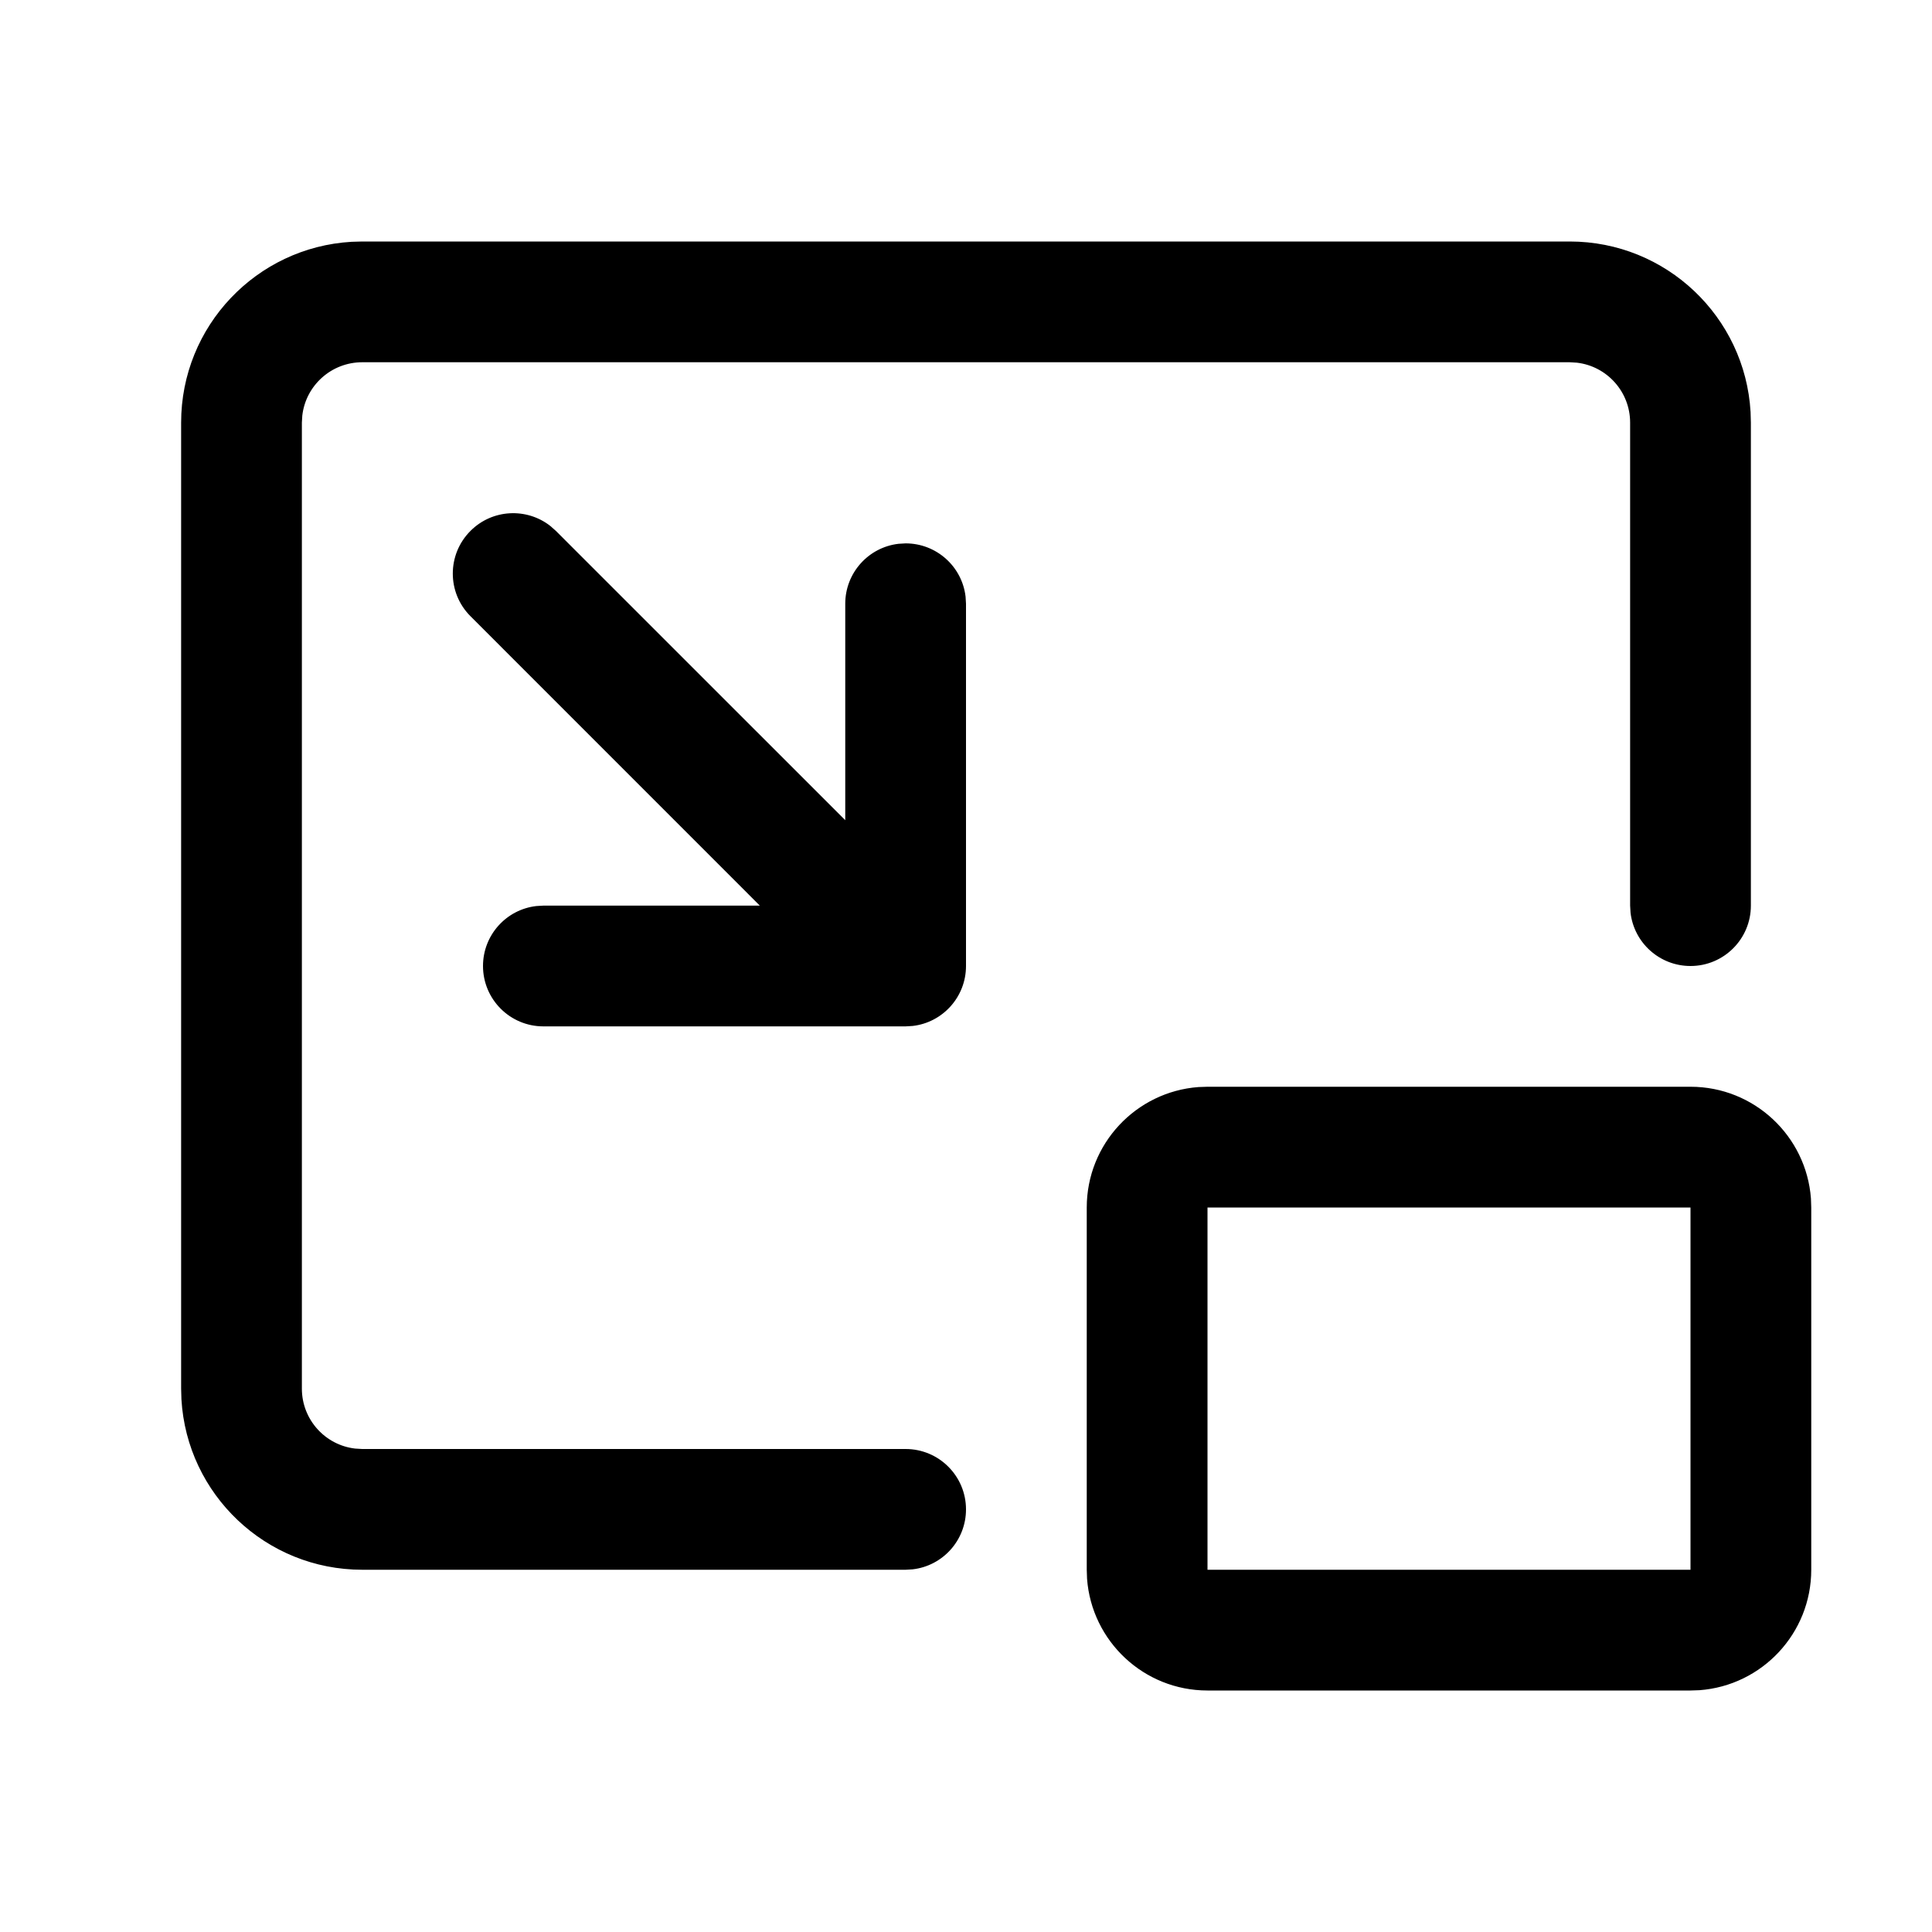 <?xml version="1.0" encoding="UTF-8"?>
<svg width="32px" height="32px" viewBox="0 0 32 32" version="1.1" xmlns="http://www.w3.org/2000/svg" xmlns:xlink="http://www.w3.org/1999/xlink">
    <title>D93BE331-3C8D-4C0A-AAA2-A96DACAC70C0</title>
    <g id="STDS_Icon" stroke="none" stroke-width="1" fill="none" fill-rule="evenodd">
        <g id="media" transform="translate(-364, -4085)" fill="#000000">
            <g id="ic_media_av_pip_on_line" transform="translate(300, 4045)">
                <g id="ic/media/av/pip_on/line" transform="translate(64, 40)">
                    <g id="ic_media_av_pip_on_line" transform="translate(3, 4)">
                        <path d="M25,14 C26.054,14 26.918,14.816 26.995,15.851 L27,16 L27,22 C27,23.054 26.184,23.918 25.149,23.995 L25,24 L17,24 C15.946,24 15.082,23.184 15.005,22.149 L15,22 L15,16 C15,14.946 15.816,14.082 16.851,14.005 L17,14 L25,14 Z M23,0 C24.598,0 25.904,1.249 25.995,2.824 L26,3 L26,11 C26,11.552 25.552,12 25,12 C24.487,12 24.064,11.614 24.007,11.117 L24,11 L24,3 C24,2.487 23.614,2.064 23.117,2.007 L23,2 L3,2 C2.487,2 2.064,2.386 2.007,2.883 L2,3 L2,19 C2,19.513 2.386,19.936 2.883,19.993 L3,20 L12,20 C12.552,20 13,20.448 13,21 C13,21.513 12.614,21.936 12.117,21.993 L12,22 L3,22 C1.402,22 0.096,20.751 0.005,19.176 L0,19 L0,3 C0,1.402 1.249,0.096 2.824,0.005 L3,0 L23,0 Z M25,16 L17,16 L17,22 L25,22 L25,16 Z M6.113,4.71 L6.207,4.793 L11,9.585 L11,6 C11,5.487 11.386,5.064 11.883,5.007 L12,5 C12.513,5 12.936,5.386 12.993,5.883 L13,6 L13,12 C13,12.513 12.614,12.936 12.117,12.993 L12,13 L6,13 C5.448,13 5,12.552 5,12 C5,11.487 5.386,11.064 5.883,11.007 L6,11 L9.585,11 L4.793,6.207 C4.402,5.817 4.402,5.183 4.793,4.793 C5.153,4.432 5.721,4.405 6.113,4.71 Z" id="Shape"></path>
                    </g>
                </g>
            </g>
        </g>
    </g>
</svg>